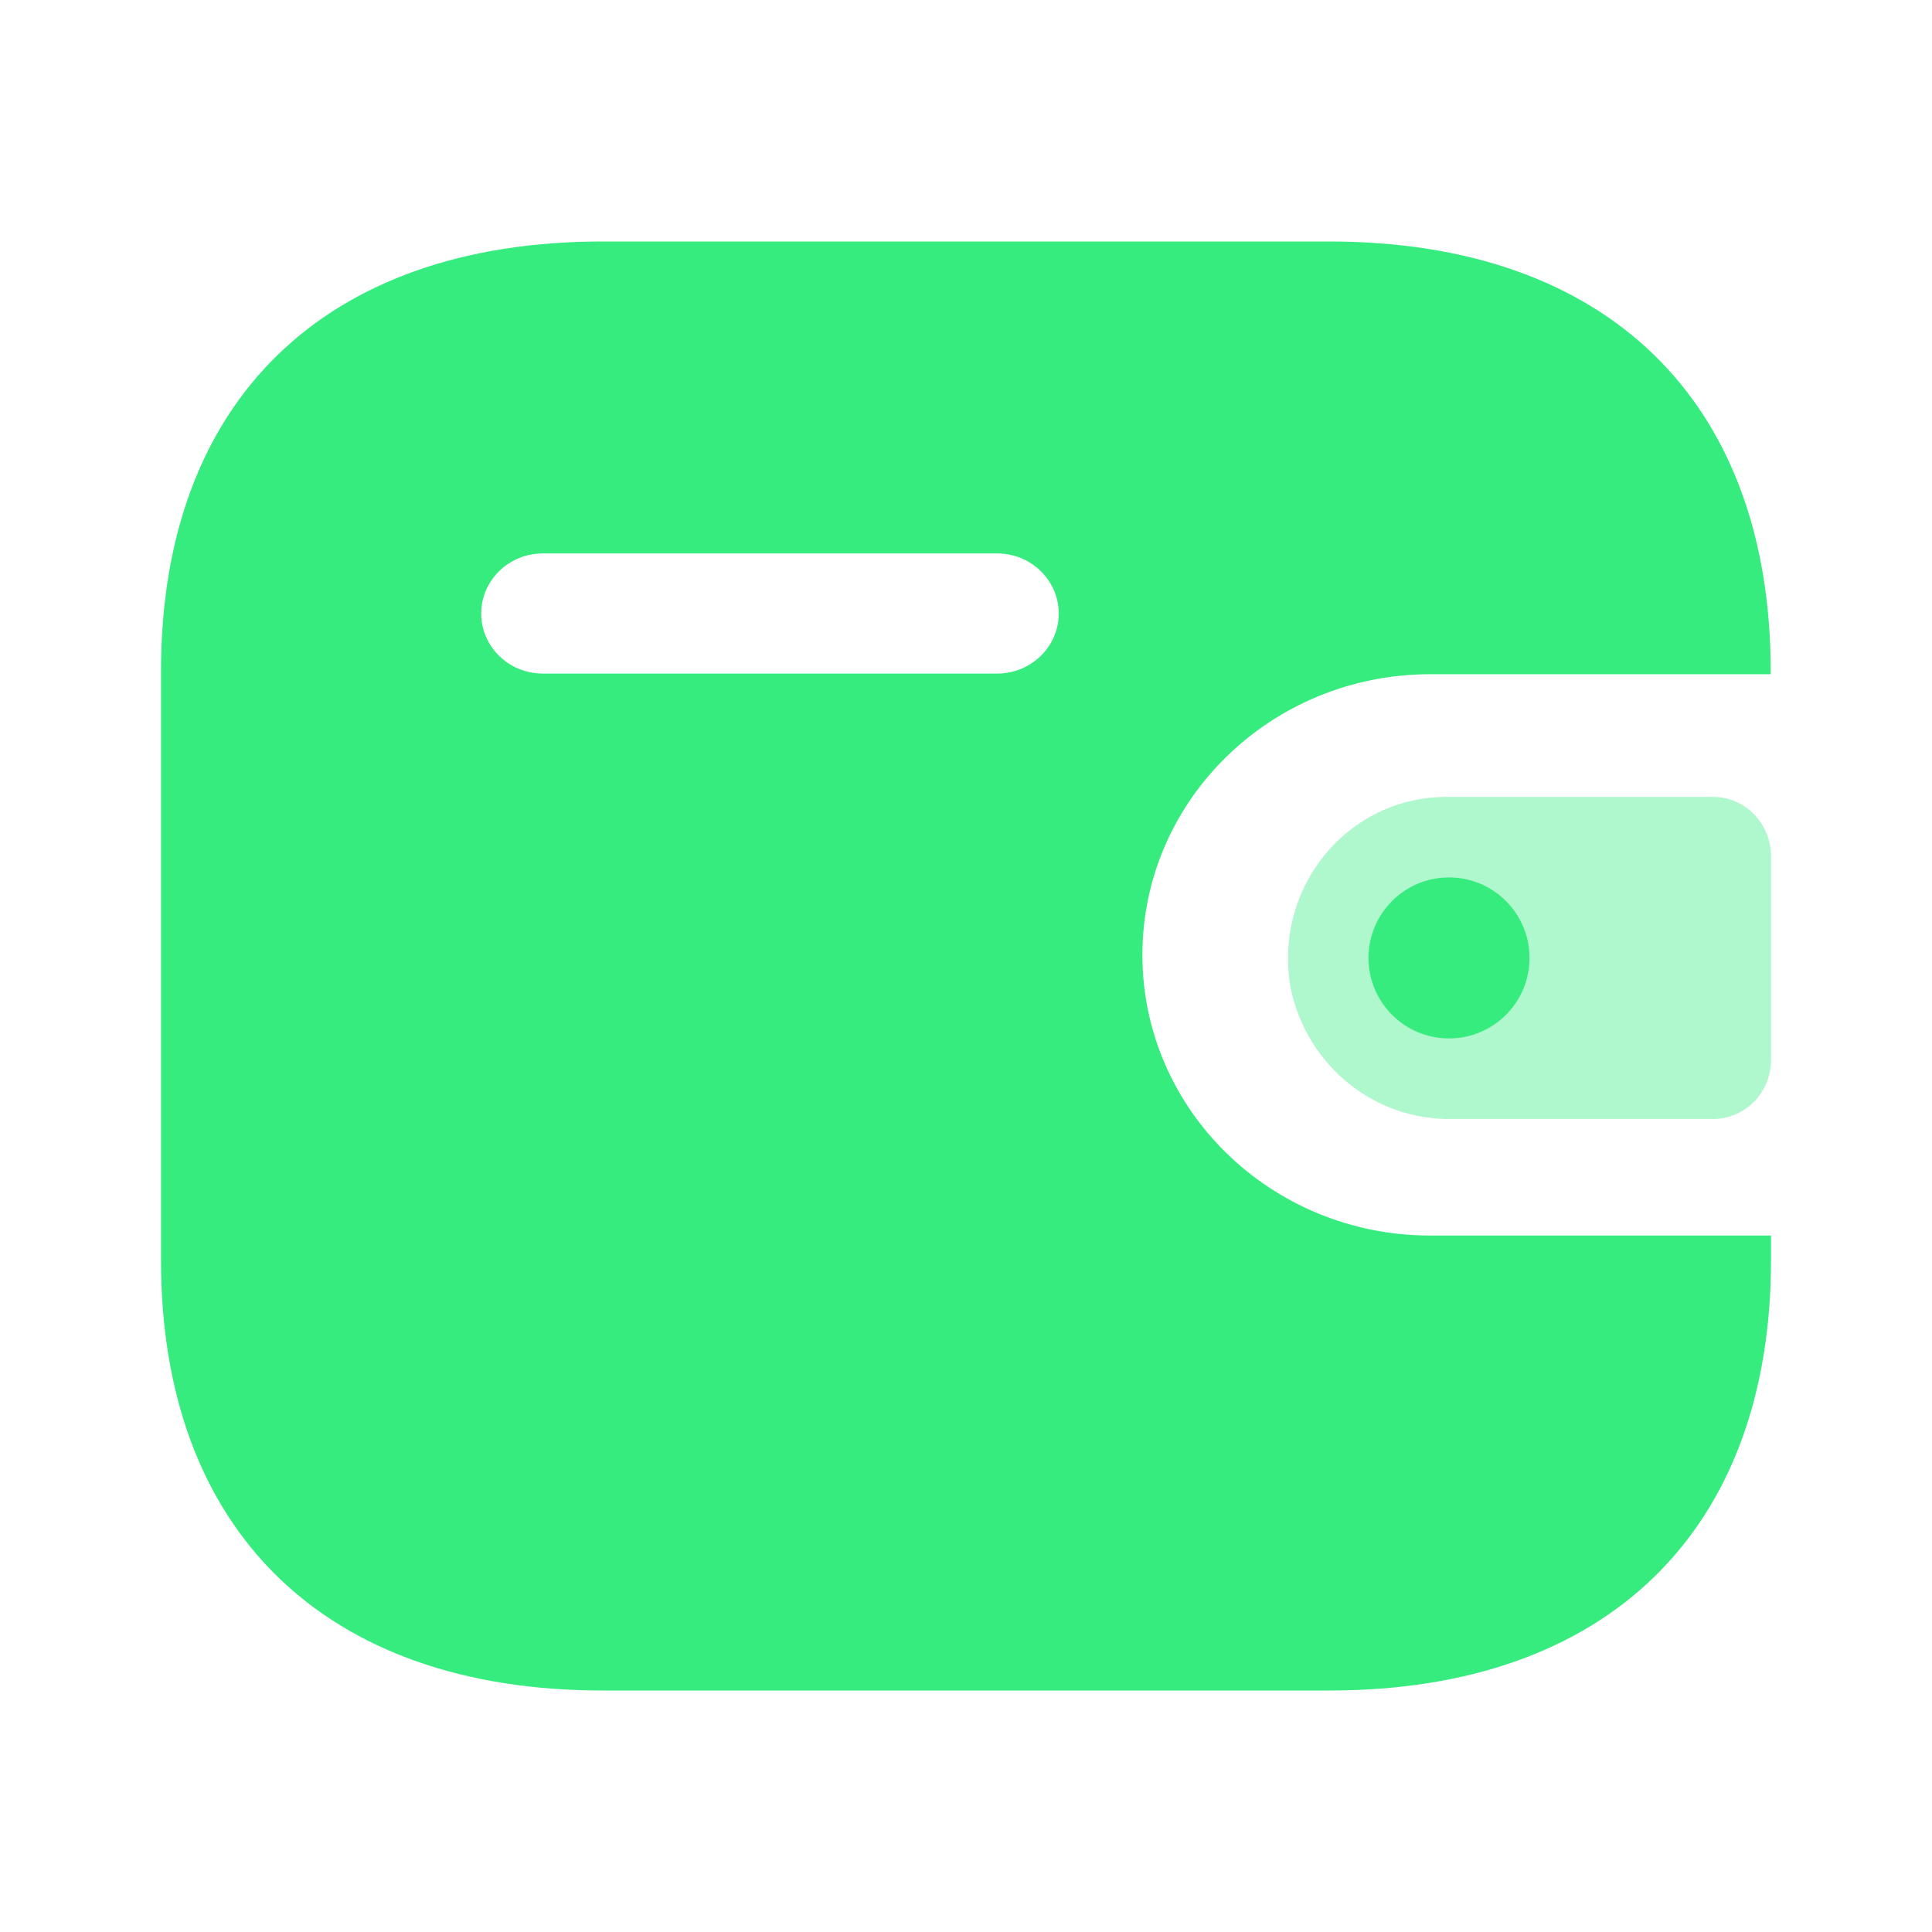 <svg width="39" height="39" viewBox="0 0 39 39" fill="none" xmlns="http://www.w3.org/2000/svg">
<path d="M26.835 4.875C32.435 4.875 35.744 8.09 35.744 13.549V13.61H28.863C25.661 13.615 23.066 16.145 23.061 19.267C23.056 22.396 25.653 24.937 28.863 24.941H35.75V25.438C35.75 30.897 32.441 34.125 26.841 34.125H12.161C6.559 34.125 3.25 30.897 3.25 25.438V13.549C3.25 8.09 6.559 4.875 12.161 4.875H26.835ZM20.123 11.172H10.952C10.27 11.175 9.717 11.714 9.714 12.38C9.711 13.049 10.266 13.594 10.952 13.597H20.134C20.82 13.594 21.375 13.049 21.372 12.379C21.369 11.71 20.809 11.169 20.123 11.172Z" fill="#37EC7F"/>
<path opacity="0.4" d="M26.061 19.982C26.401 21.528 27.756 22.615 29.303 22.587H34.584C35.228 22.587 35.75 22.054 35.75 21.395V17.281C35.749 16.623 35.228 16.089 34.584 16.087H29.179C27.419 16.093 25.997 17.554 26 19.354C26 19.565 26.021 19.776 26.061 19.982Z" fill="#37EC7F"/>
<path d="M29.25 20.962C30.148 20.962 30.875 20.235 30.875 19.337C30.875 18.44 30.148 17.712 29.25 17.712C28.352 17.712 27.625 18.44 27.625 19.337C27.625 20.235 28.352 20.962 29.25 20.962Z" fill="#37EC7F"/>
</svg>
